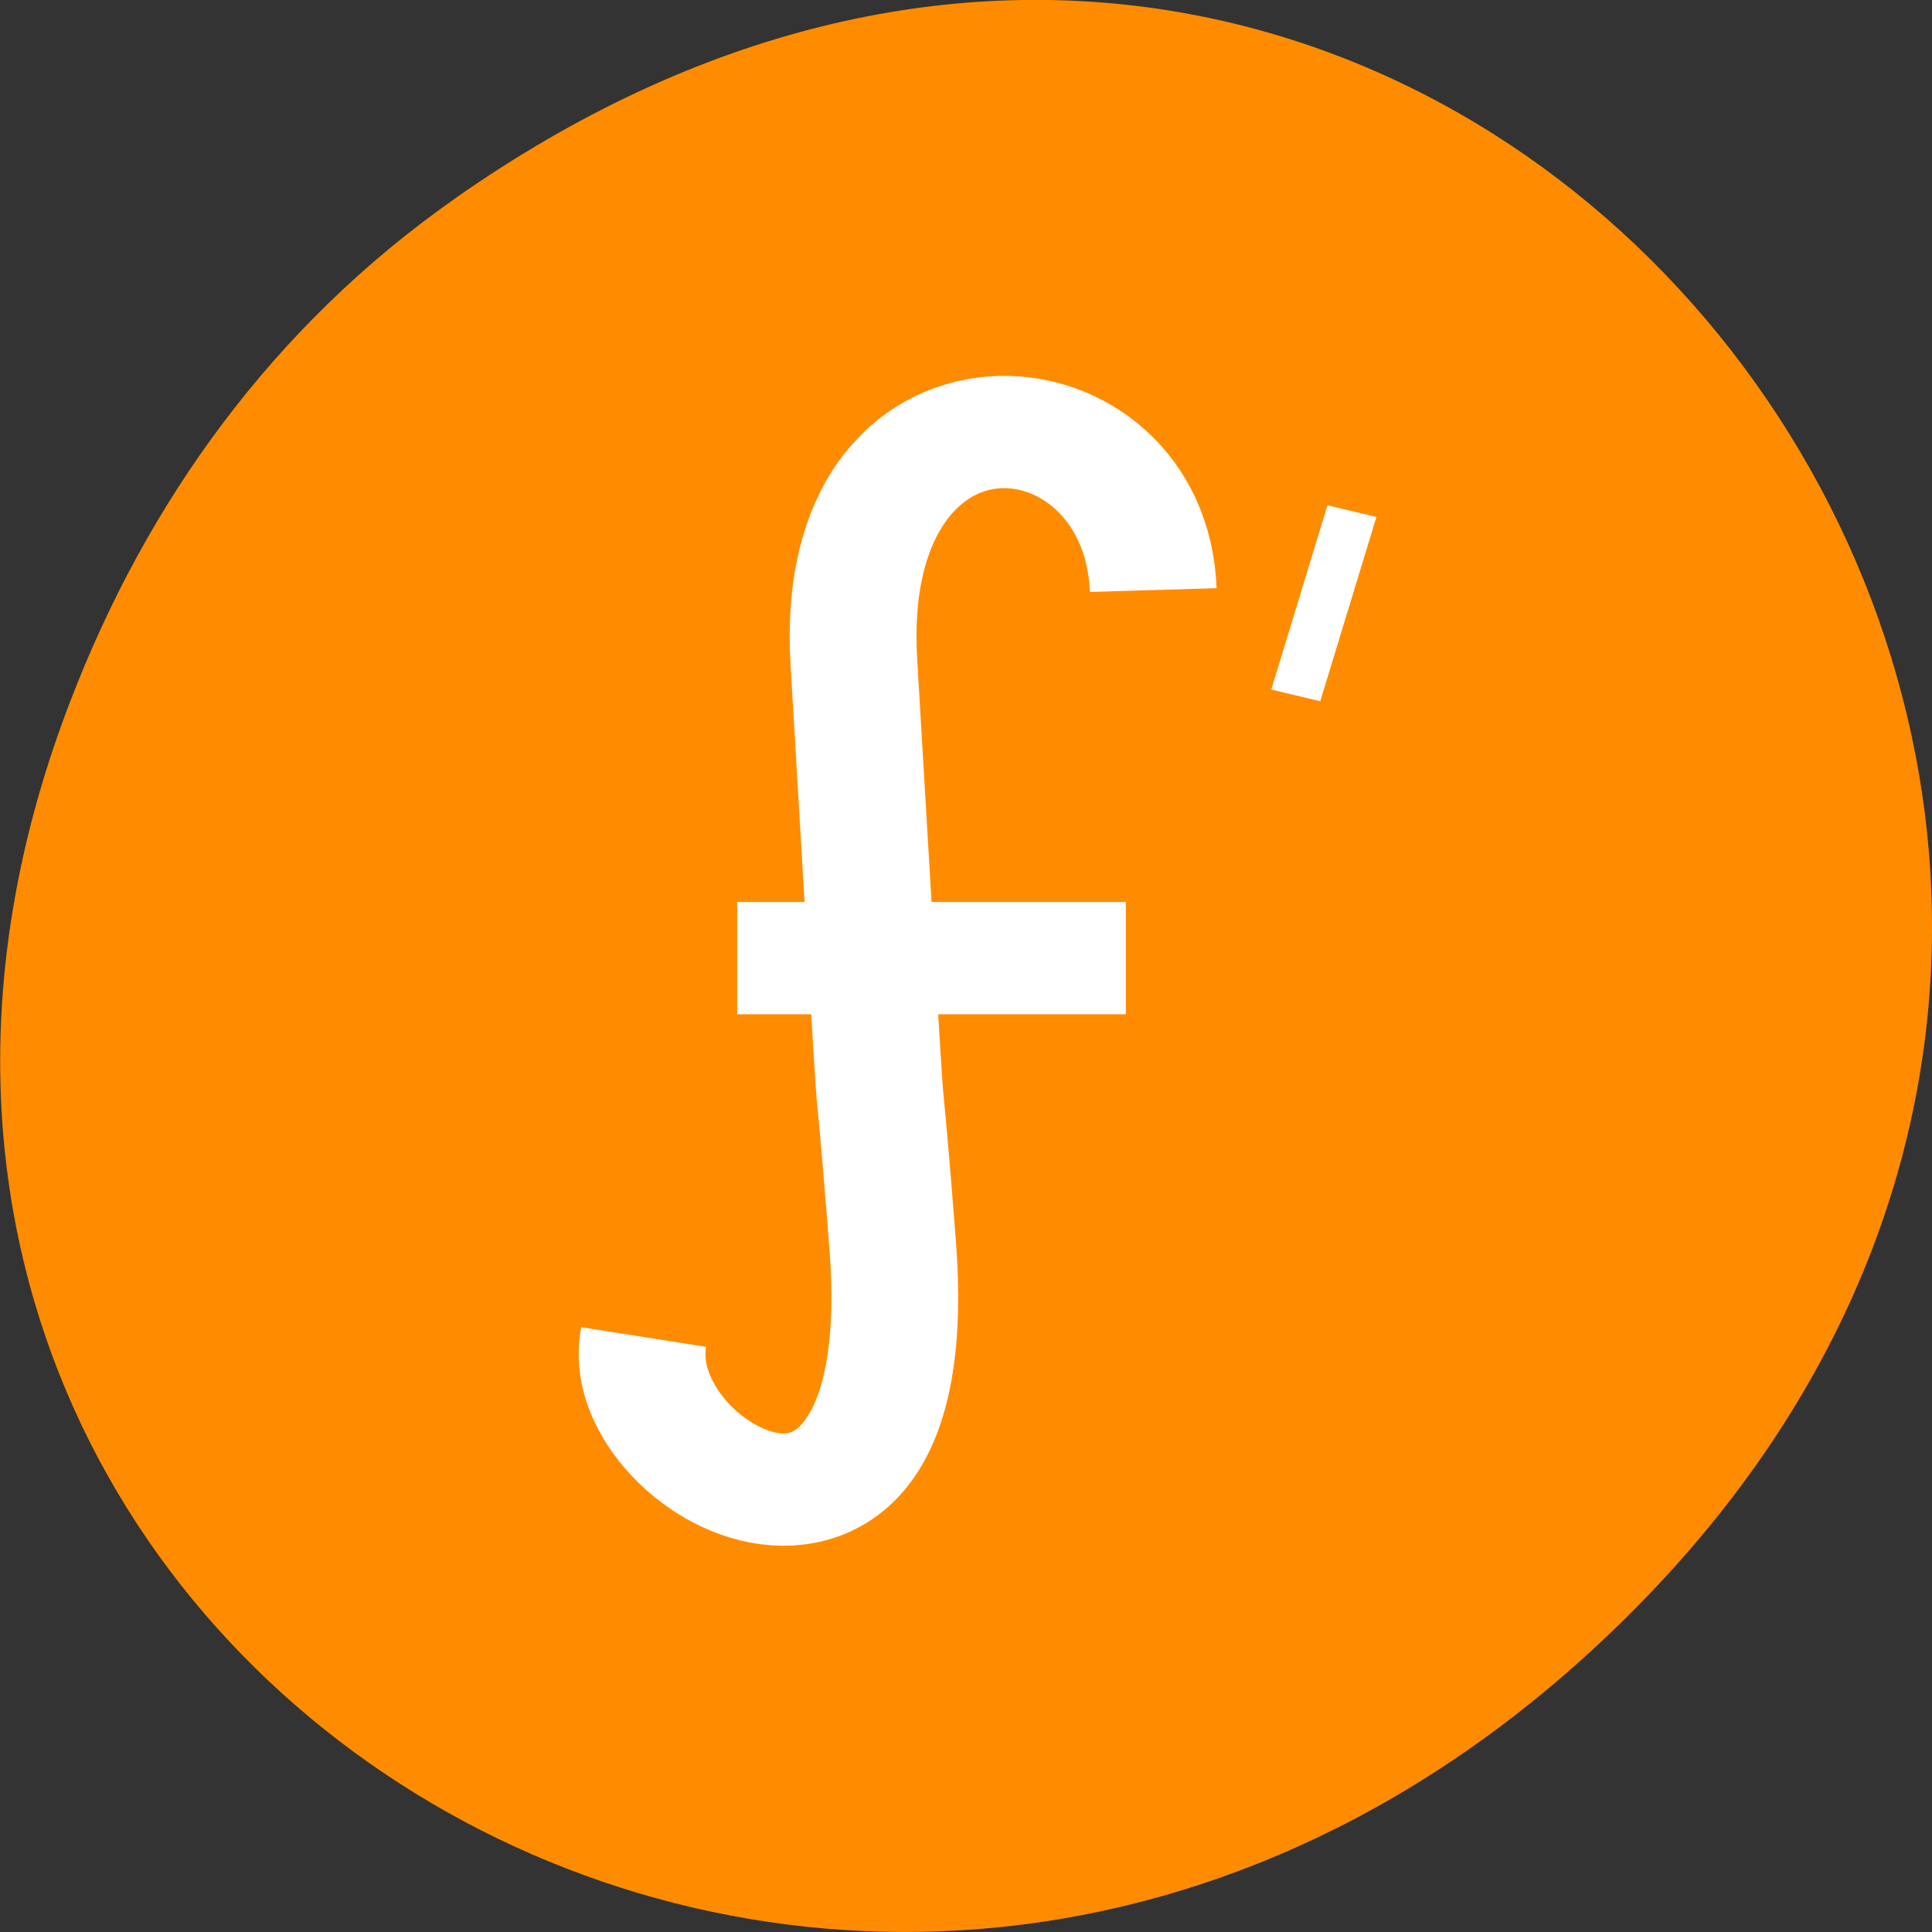 <svg xmlns="http://www.w3.org/2000/svg" viewBox="0 0 16 16"><rect x="0" y="0" width="16" height="16" fill="#333333" stroke="none"/><path d="m 3.762 1.648 c 8.184 -5.754 16.473 4.871 9.805 11.648 c -6.281 6.387 -16.043 0.469 -12.988 -7.48 c 0.633 -1.656 1.68 -3.113 3.184 -4.168" style="fill:#ff8c00"/><g style="fill:none;stroke:#fff"><g transform="matrix(0.42 0 0 0.372 -0.56 -0.398)" style="stroke-width:2.5"><path d="m 14.026 30.835 c -0.531 2.99 5.521 6.705 4.907 -2.077 c -0.428 -6.201 -0.028 1.028 -0.763 -12.947 c -0.363 -6.83 5.745 -6.274 5.903 -1.605"/><path d="m 15.869 22.4 h 7.663"/></g><path d="m 27.991 1017.621 l -1.108 4.102" transform="matrix(0.42 0 0 0.372 -0.56 -374.322)"/></g></svg>